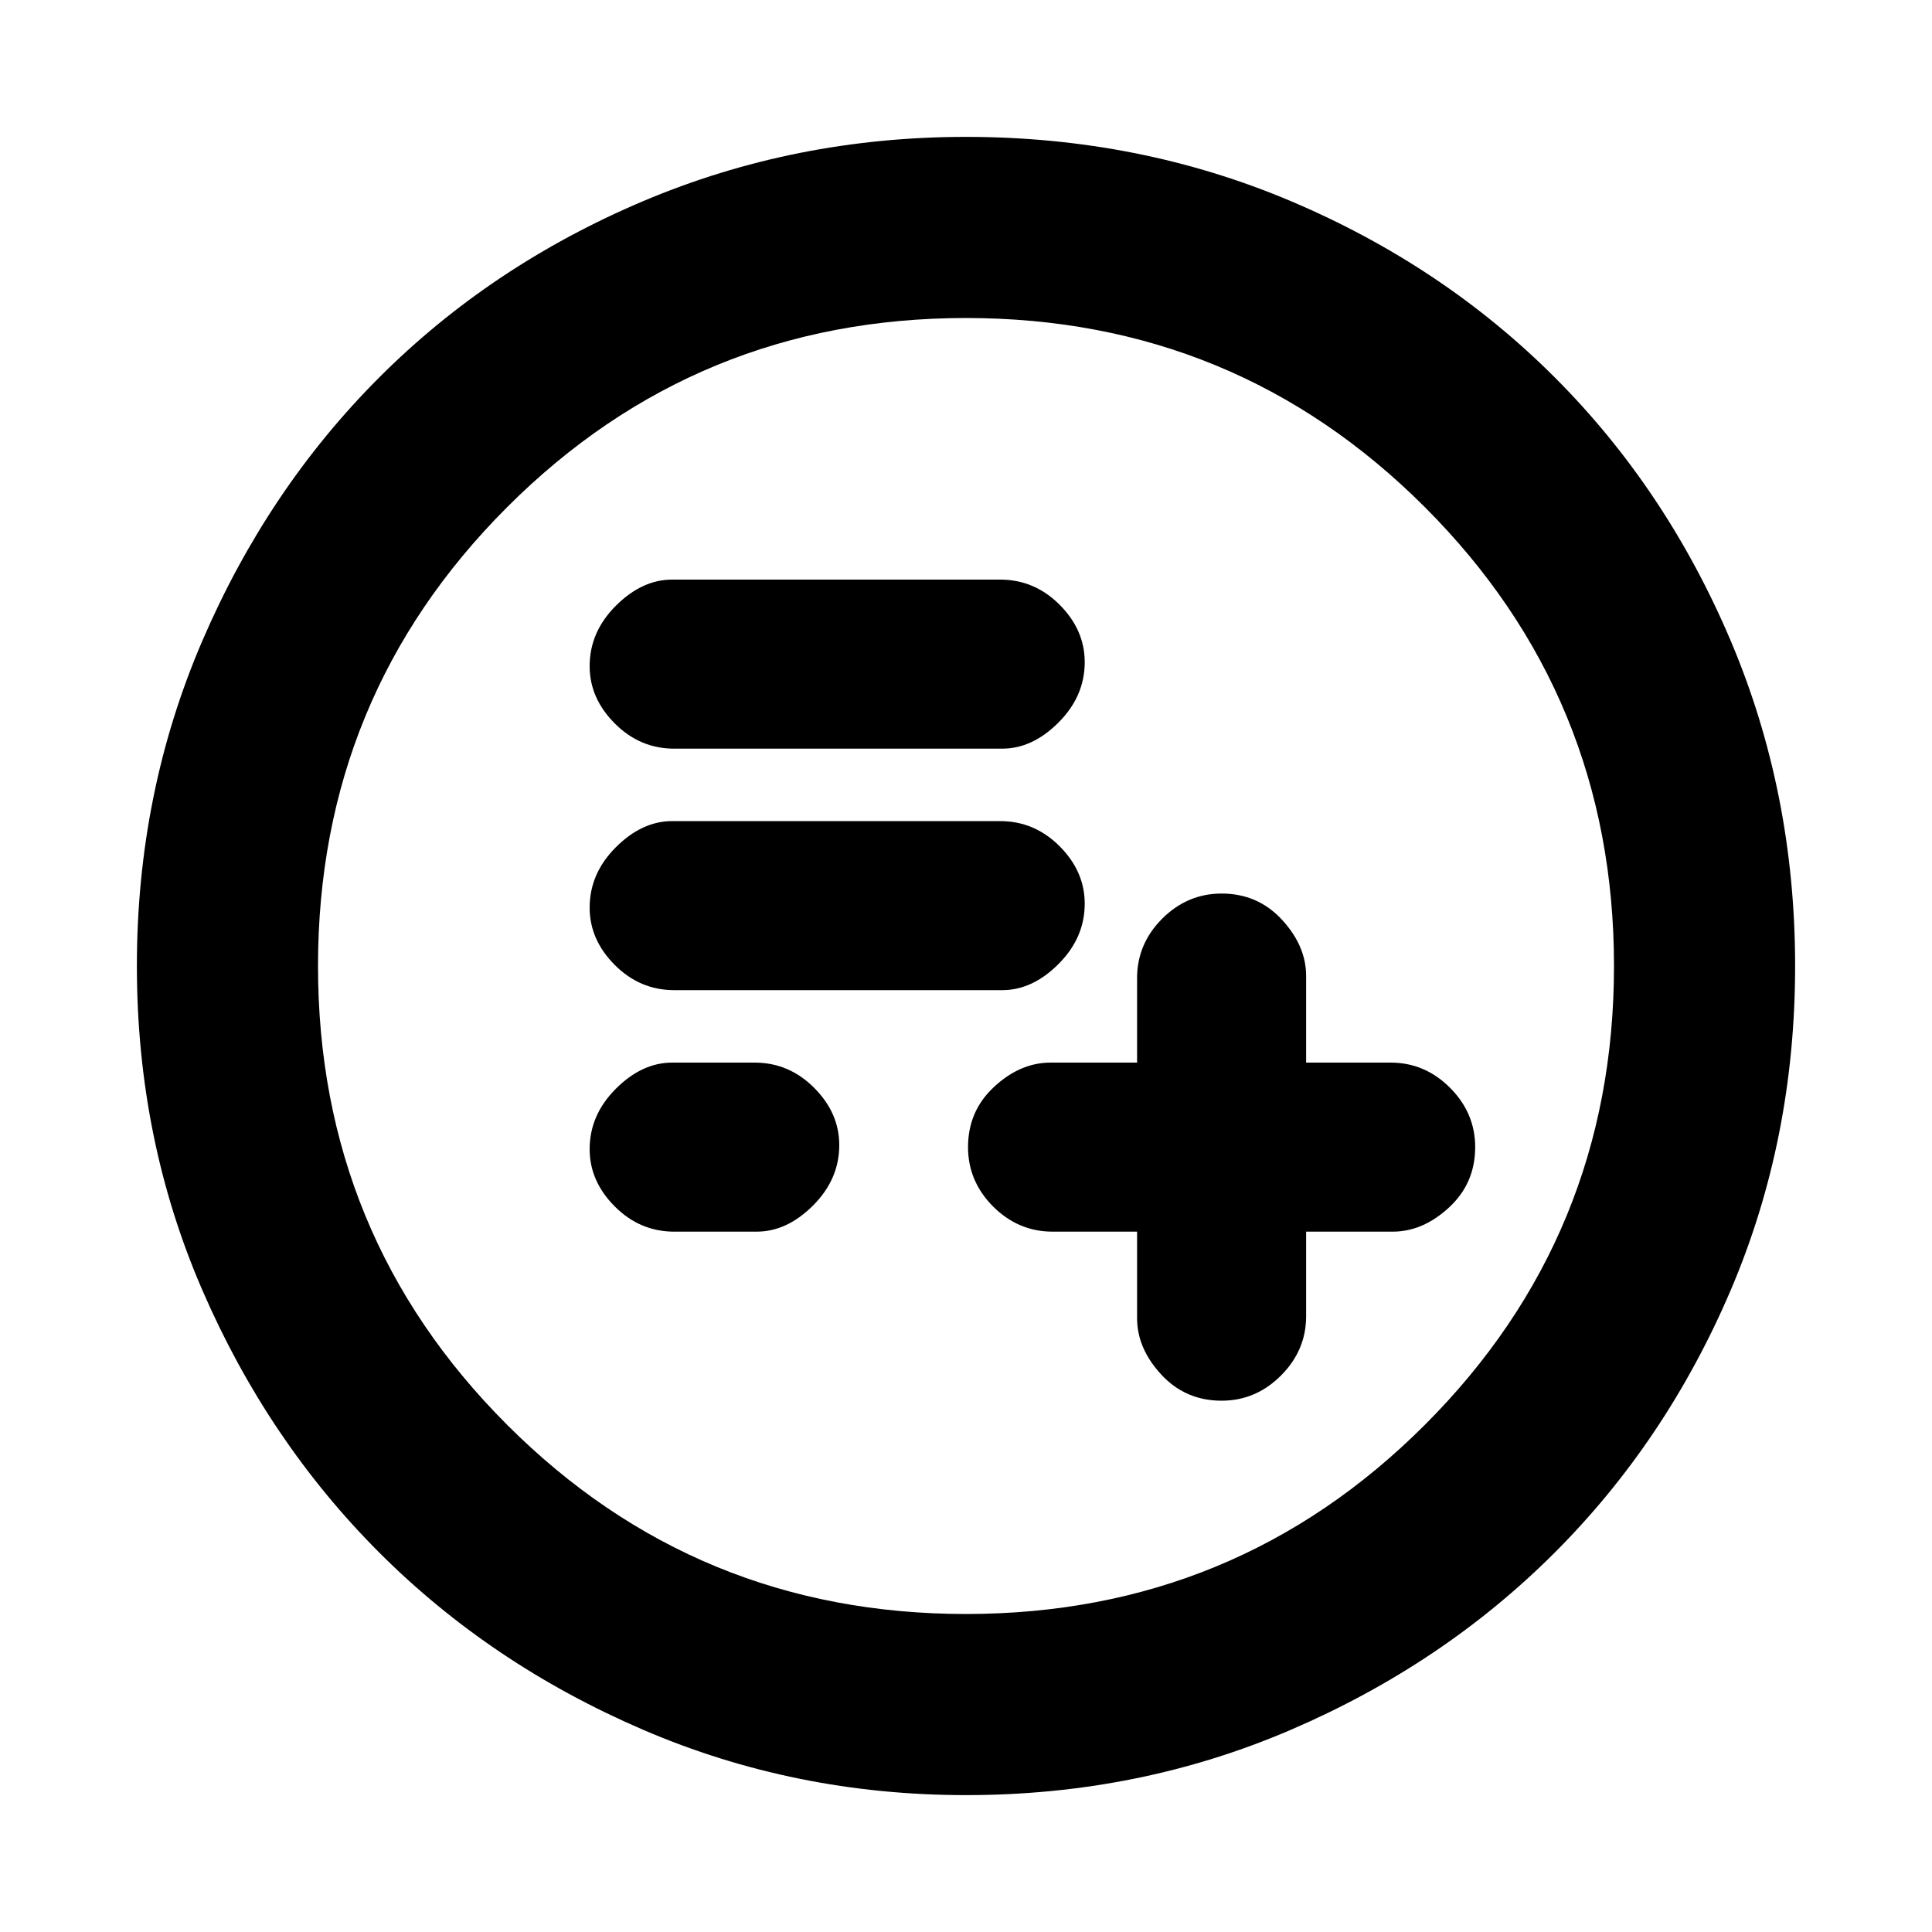 <svg xmlns="http://www.w3.org/2000/svg" height="20" width="20"><path d="M11.771 12.75v.896q0 .312.25.583.25.271.625.271.354 0 .614-.26.261-.261.261-.615v-.875h.896q.312 0 .583-.25.271-.25.271-.625 0-.354-.261-.615-.26-.26-.614-.26h-.875v-.896q0-.312-.25-.583-.25-.271-.625-.271-.354 0-.615.26-.26.261-.26.615V11h-.896q-.313 0-.583.25-.271.25-.271.625 0 .354.26.615.261.26.615.26Zm-4.792-2.5h3.396q.313 0 .583-.271.271-.271.271-.625 0-.333-.26-.594-.261-.26-.615-.26H6.958q-.312 0-.583.271-.271.271-.271.625 0 .333.261.594.26.26.614.26Zm0-2.5h3.396q.313 0 .583-.271.271-.271.271-.625 0-.333-.26-.594-.261-.26-.615-.26H6.958q-.312 0-.583.271-.271.271-.271.625 0 .333.261.594.26.26.614.26Zm0 5h.854q.313 0 .584-.271.271-.271.271-.625 0-.333-.261-.594-.26-.26-.615-.26h-.854q-.312 0-.583.271-.271.271-.271.625 0 .333.261.594.26.26.614.26ZM10 18.583q-1.771 0-3.344-.677t-2.729-1.833q-1.156-1.156-1.833-2.719-.677-1.562-.677-3.354t.677-3.365q.677-1.573 1.833-2.729Q5.083 2.75 6.656 2.083 8.229 1.417 10 1.417q1.792 0 3.365.666 1.573.667 2.729 1.823 1.156 1.156 1.823 2.729.666 1.573.666 3.365 0 1.792-.666 3.354-.667 1.563-1.823 2.719t-2.729 1.833q-1.573.677-3.365.677ZM10 10Zm0 6.708q2.792 0 4.75-1.958 1.958-1.958 1.958-4.75T14.75 5.25Q12.792 3.292 10 3.292T5.25 5.25Q3.292 7.208 3.292 10t1.958 4.75q1.958 1.958 4.75 1.958Z"/></svg>